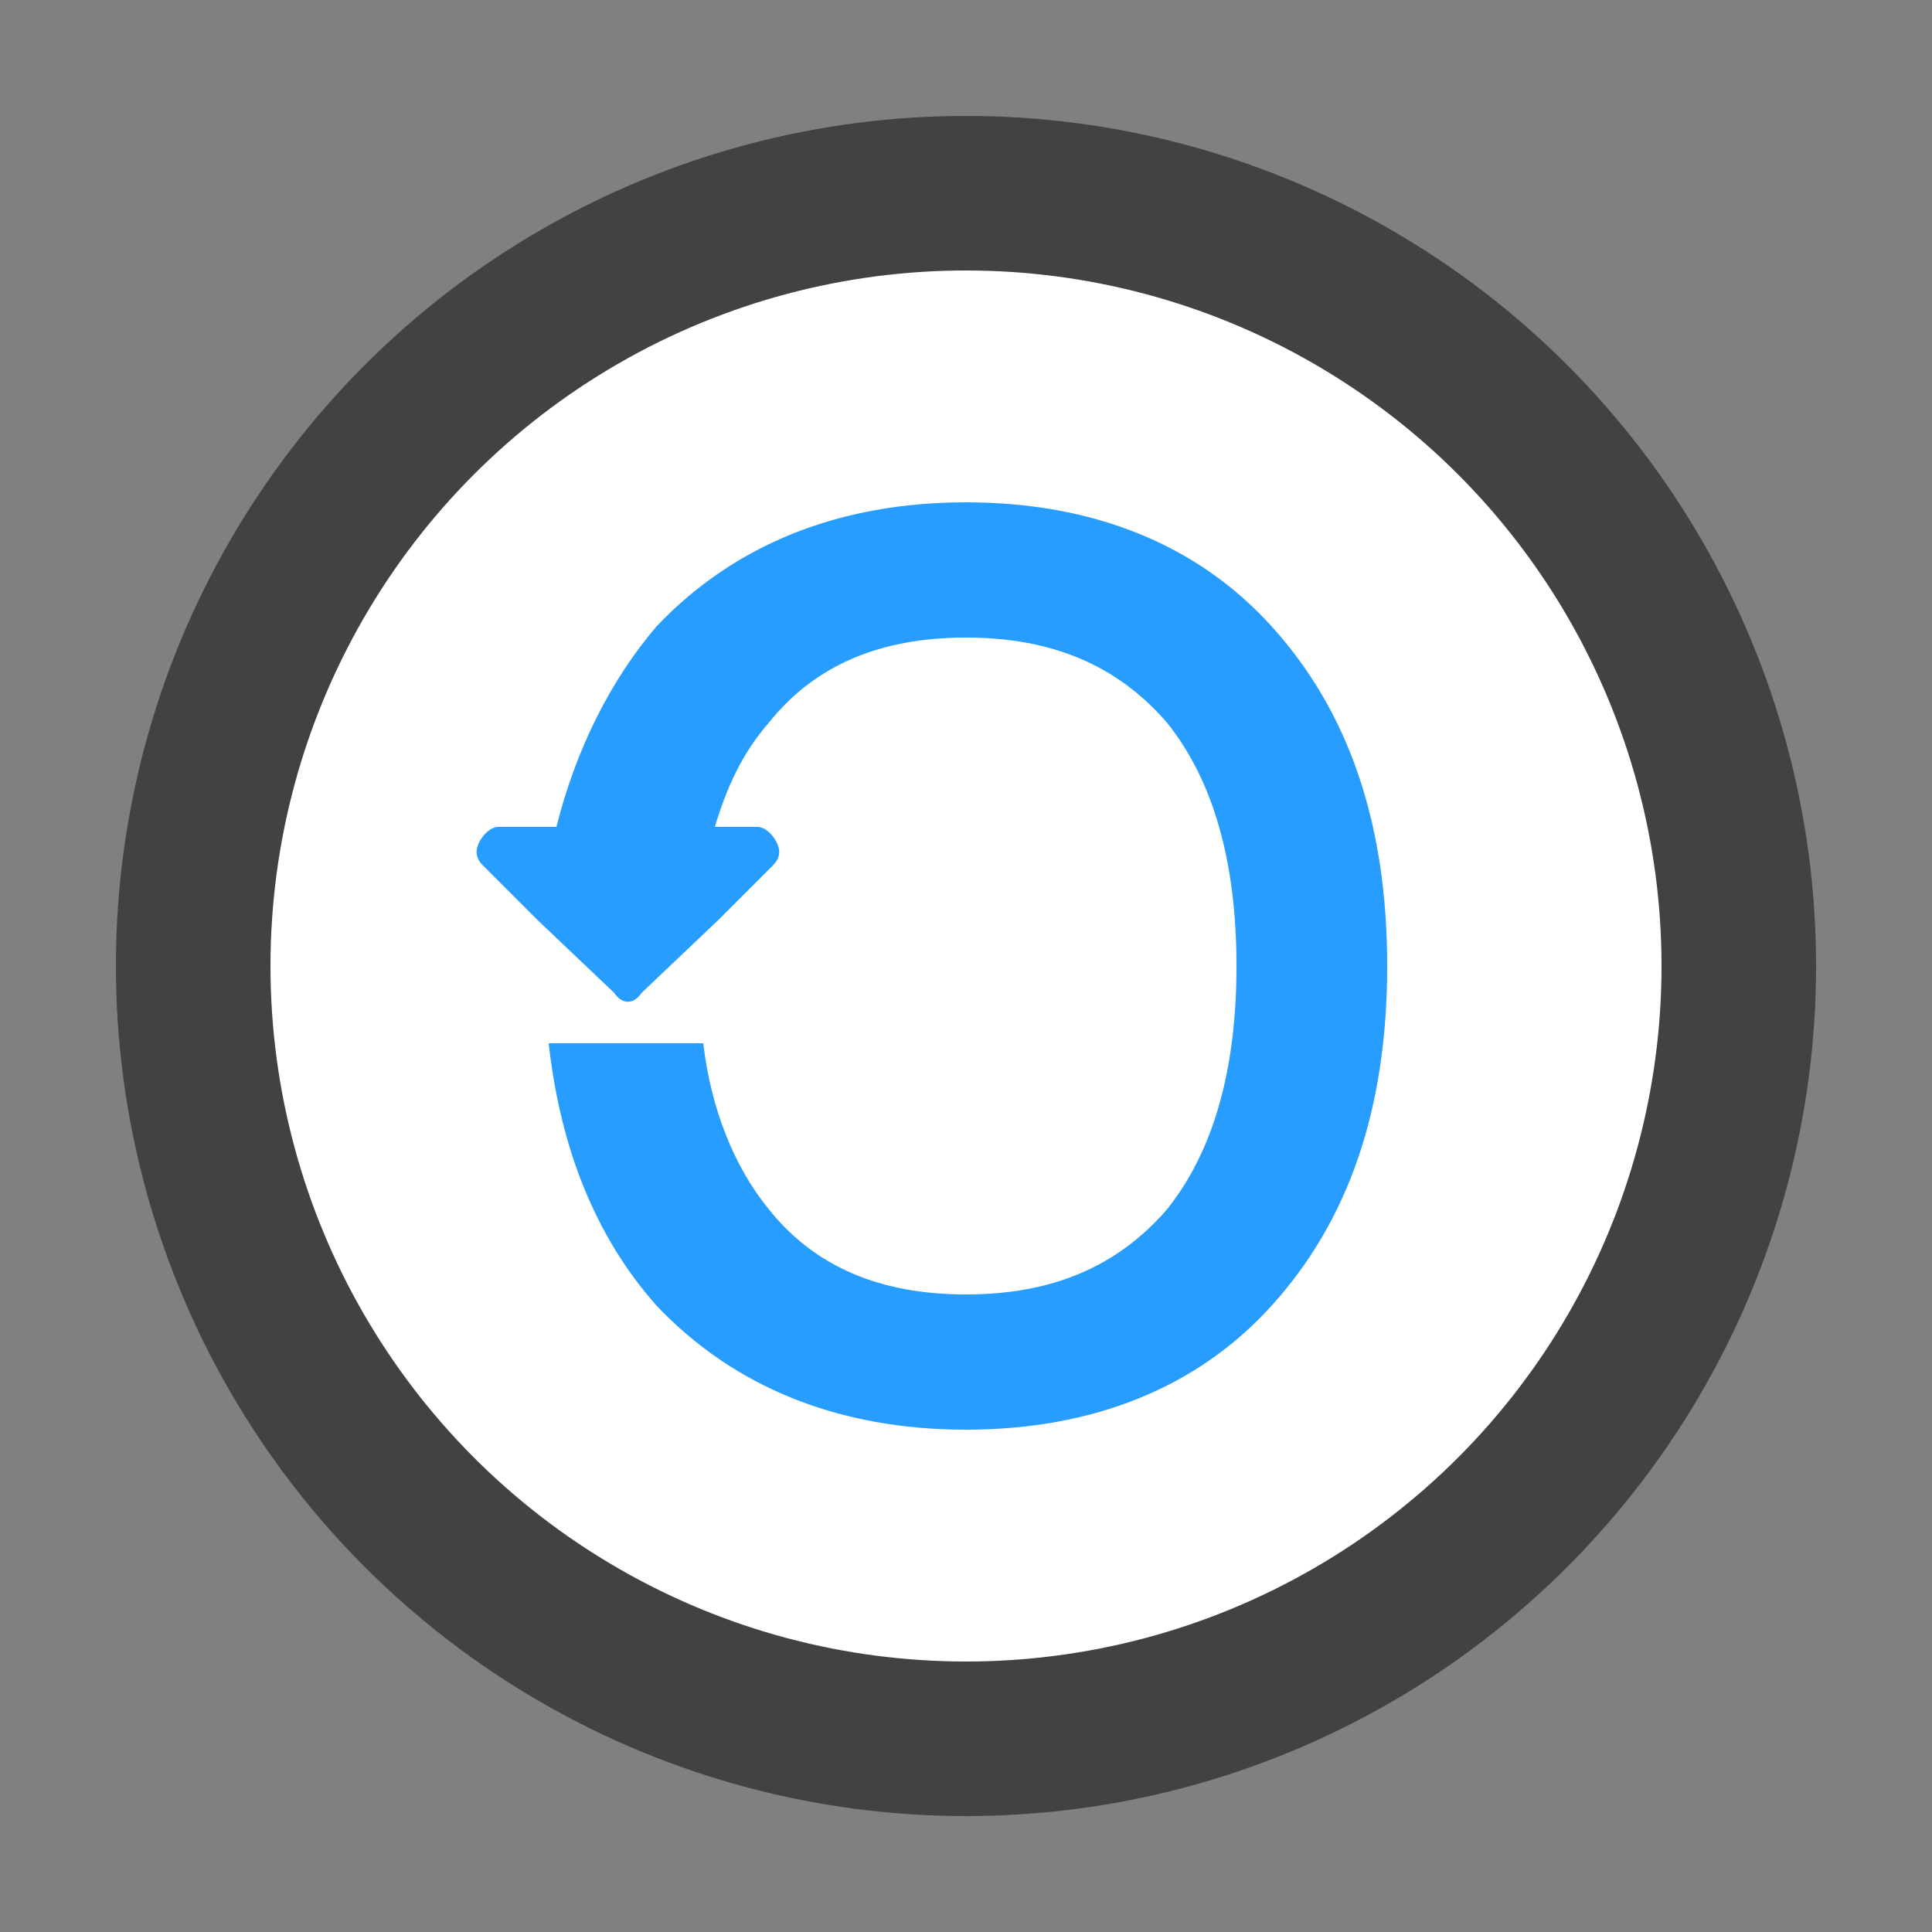 <?xml version="1.0" encoding="UTF-8"?>
<!DOCTYPE svg PUBLIC "-//W3C//DTD SVG 1.1//EN" "http://www.w3.org/Graphics/SVG/1.1/DTD/svg11.dtd">
<!-- Creator: CorelDRAW X6 -->
<svg xmlns="http://www.w3.org/2000/svg" xml:space="preserve" width="100%" height="100%" version="1.1" shape-rendering="geometricPrecision" text-rendering="geometricPrecision" image-rendering="optimizeQuality" fill-rule="evenodd" clip-rule="evenodd"
viewBox="0 0 500 500"
 xmlns:xlink="http://www.w3.org/1999/xlink">
 <rect x="0" y="0" width="500" height="500" fill="#808080" stroke="none"/>
 <g id="Layer_x0020_1">
  <circle fill="#FFFFFF" stroke="#434242" stroke-width="40" cx="250" cy="250" r="200"/>
  <path fill="#279DFF" fill-rule="nonzero" d="M182 270c2,17 8,32 17,43 12,15 29,22 51,22 22,0 39,-7 52,-22 12,-15 18,-36 18,-63 0,-27 -6,-48 -18,-63 -13,-15 -30,-22 -52,-22 -22,0 -39,7 -51,22 -7,8 -11,17 -14,27l11 0c2,0 4,2 5,4 1,2 1,4 -1,6l-14 14 -20 19c-2,3 -5,3 -7,0l-20 -19 -14 -14c-2,-2 -2,-4 -1,-6 1,-2 3,-4 5,-4l15 0c5,-20 14,-38 26,-52 20,-21 47,-32 80,-32 33,0 60,11 79,32 20,22 30,51 30,88 0,37 -10,66 -30,88 -19,21 -46,32 -79,32 -33,0 -60,-11 -80,-32 -16,-18 -25,-41 -28,-68l40 0z"/>
 </g>
</svg>
